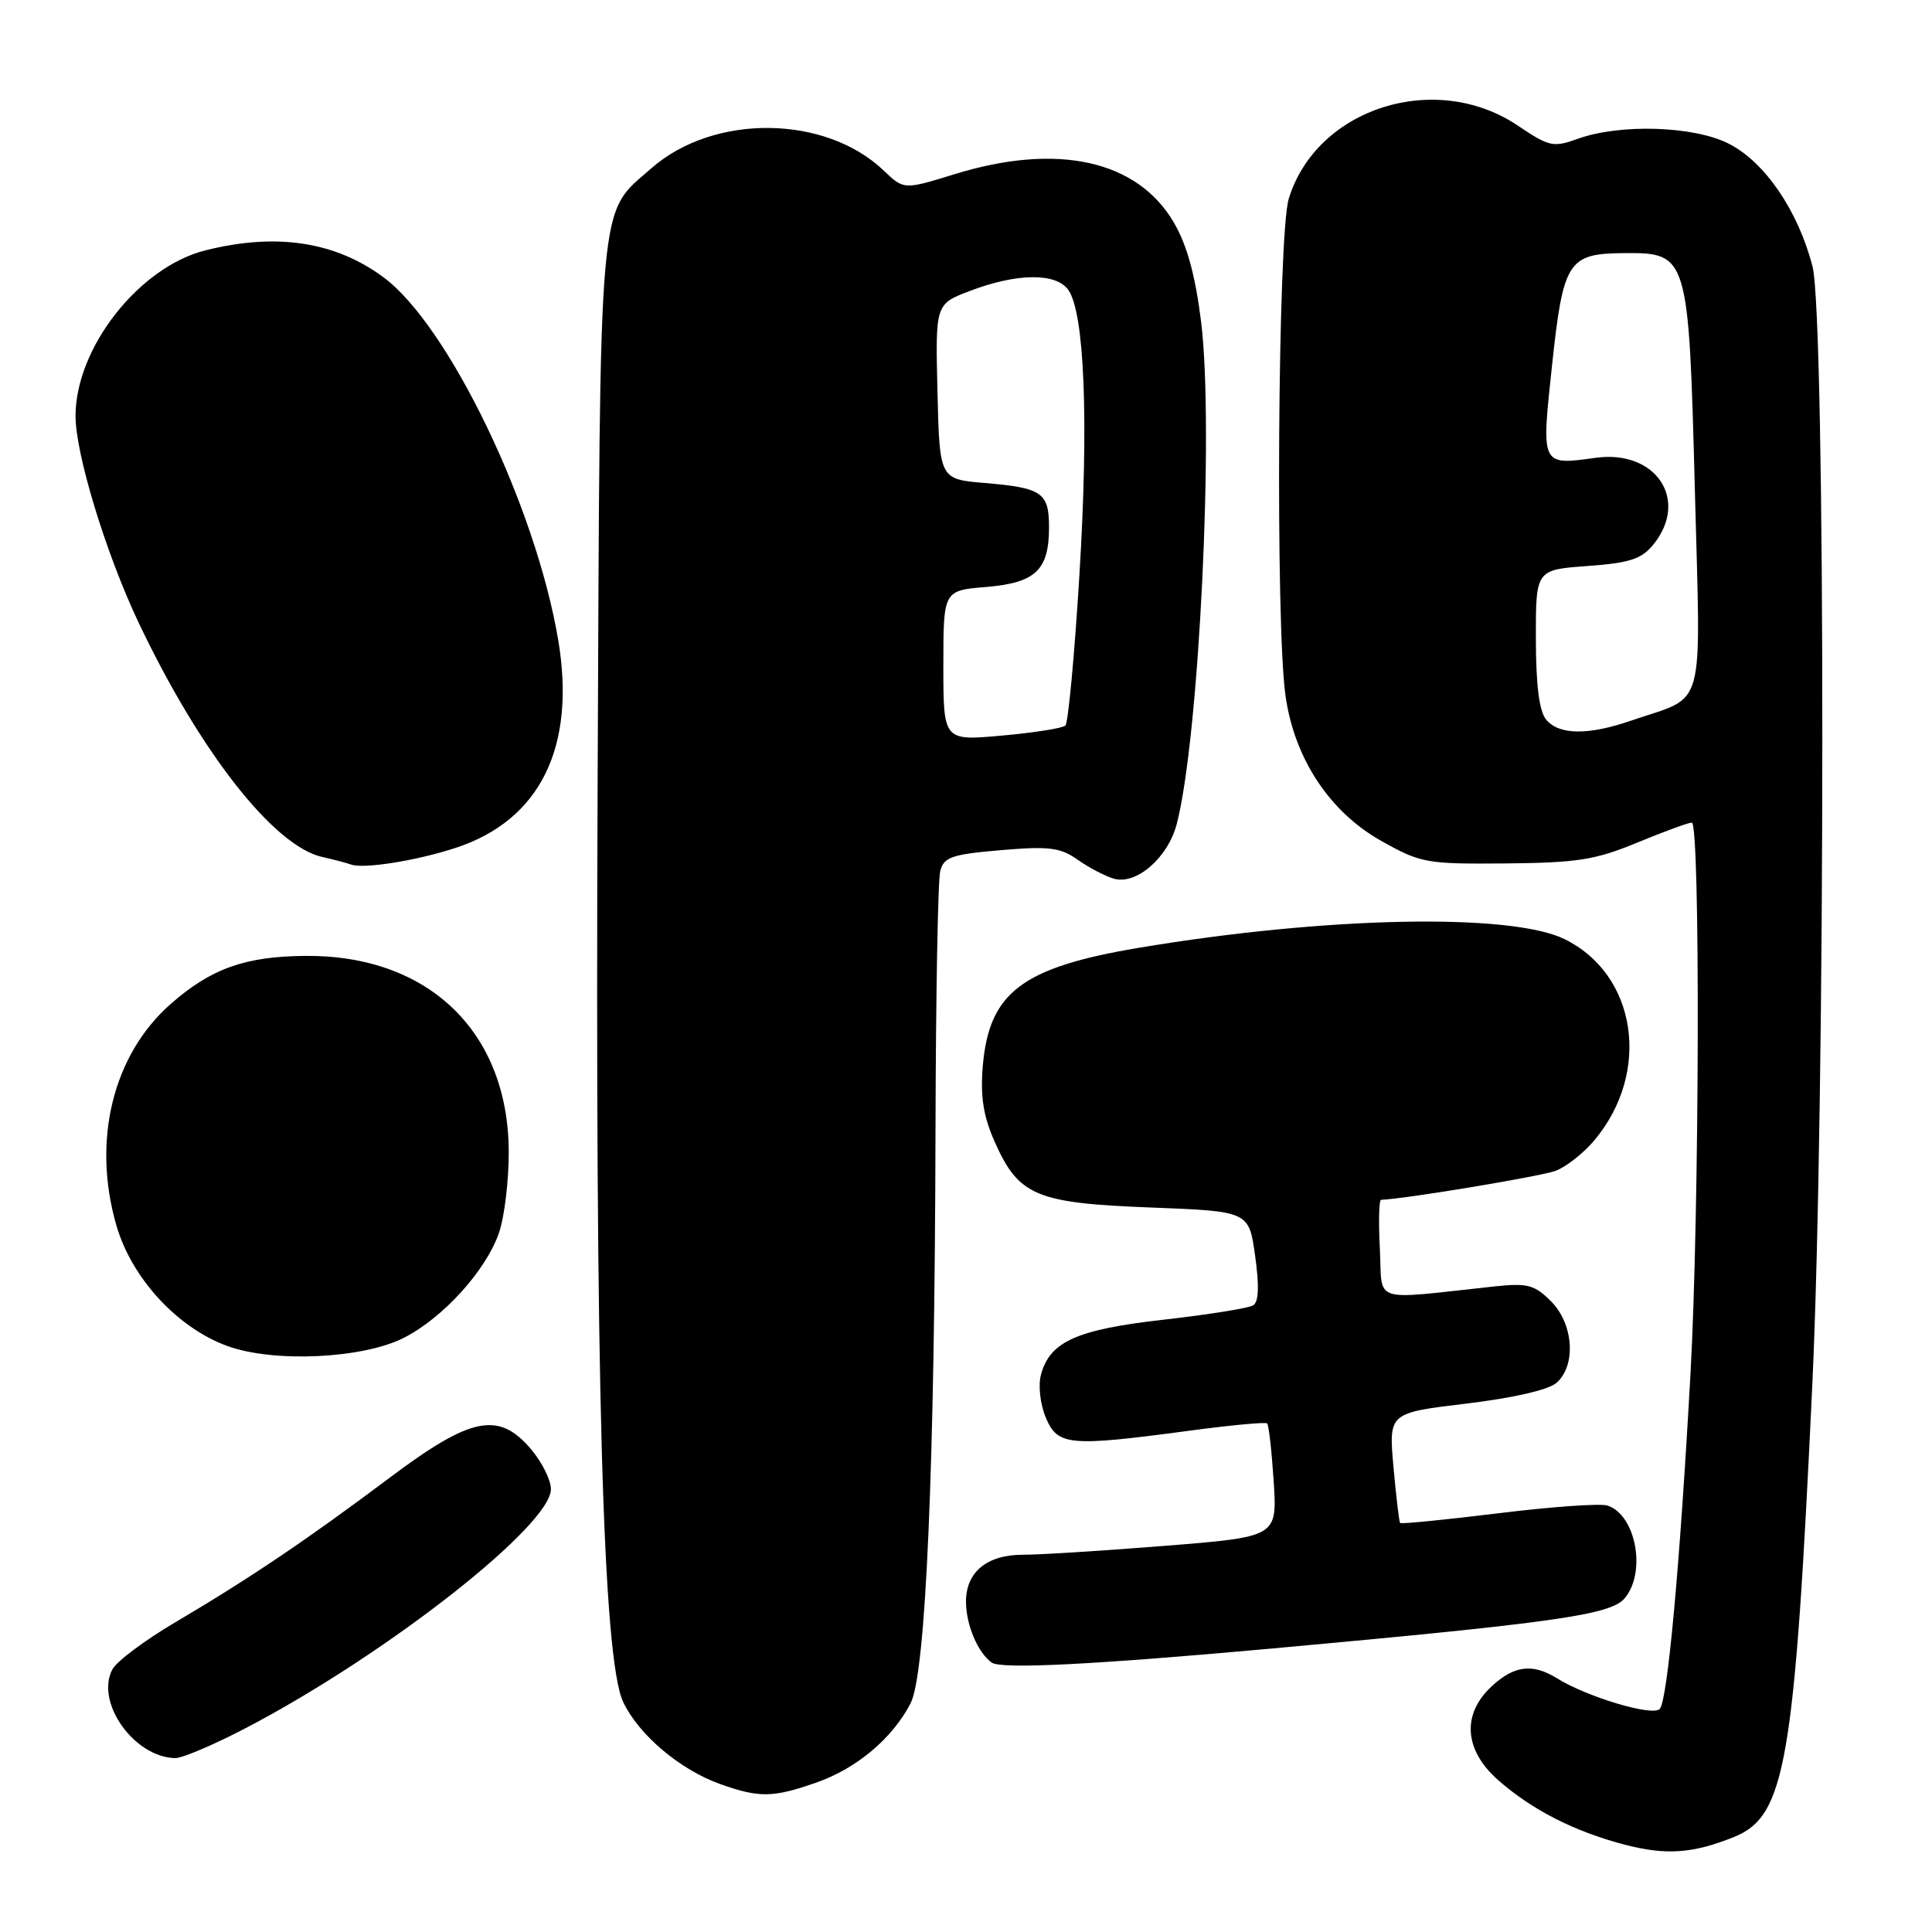 <?xml version="1.0" encoding="UTF-8" standalone="no"?>
<!DOCTYPE svg PUBLIC "-//W3C//DTD SVG 1.1//EN" "http://www.w3.org/Graphics/SVG/1.1/DTD/svg11.dtd" >
<svg xmlns="http://www.w3.org/2000/svg" xmlns:xlink="http://www.w3.org/1999/xlink" version="1.1" viewBox="0 0 256 256">
 <g >
 <path fill="currentColor"
d=" M 229.79 243.40 C 236.58 240.65 237.79 233.65 240.14 183.50 C 241.90 146.06 241.91 42.10 240.17 35.31 C 238.27 27.95 233.87 21.48 229.09 19.05 C 224.46 16.68 214.67 16.37 209.04 18.40 C 205.83 19.56 205.27 19.44 201.16 16.67 C 190.22 9.28 174.42 14.32 170.76 26.36 C 169.32 31.08 168.99 82.57 170.33 92.14 C 171.49 100.47 176.15 107.56 183.00 111.41 C 188.26 114.37 188.97 114.50 199.50 114.41 C 209.00 114.32 211.38 113.95 216.92 111.66 C 220.45 110.20 223.72 109.00 224.17 109.00 C 225.31 109.00 225.19 160.57 224.00 182.00 C 222.57 207.81 220.95 225.37 219.92 226.45 C 218.95 227.45 210.31 224.87 206.29 222.37 C 203.06 220.38 200.64 220.68 197.65 223.45 C 193.66 227.15 194.00 231.91 198.53 235.89 C 203.02 239.83 208.59 242.67 215.25 244.42 C 220.76 245.86 224.32 245.61 229.79 243.40 Z  M 108.25 236.17 C 113.55 234.30 118.27 230.32 120.66 225.69 C 122.68 221.78 123.86 194.47 123.96 149.50 C 124.00 131.90 124.28 116.55 124.59 115.39 C 125.08 113.56 126.15 113.20 132.63 112.65 C 139.02 112.11 140.49 112.29 142.80 113.92 C 144.29 114.97 146.44 116.10 147.59 116.43 C 150.57 117.29 154.75 113.66 155.92 109.20 C 158.90 97.82 160.89 56.63 159.15 42.62 C 158.38 36.45 157.28 32.44 155.53 29.47 C 150.70 21.21 140.08 18.88 126.49 23.08 C 119.77 25.15 119.77 25.15 117.13 22.63 C 109.38 15.20 94.58 15.04 86.32 22.29 C 79.19 28.55 79.53 24.62 79.19 103.50 C 78.84 182.60 79.87 219.82 82.58 225.54 C 84.66 229.90 90.12 234.51 95.46 236.41 C 100.64 238.25 102.45 238.21 108.25 236.17 Z  M 32.70 228.91 C 51.25 219.20 73.00 202.14 73.00 197.32 C 73.00 196.13 71.83 193.77 70.41 192.08 C 66.10 186.96 62.46 187.68 51.60 195.83 C 40.74 203.98 33.05 209.17 23.21 214.97 C 19.20 217.34 15.46 220.13 14.90 221.19 C 12.58 225.52 17.74 232.83 23.20 232.96 C 24.14 232.98 28.41 231.16 32.70 228.91 Z  M 168.50 218.44 C 205.98 215.03 213.39 213.98 215.25 211.81 C 218.20 208.39 216.78 200.70 212.98 199.49 C 212.03 199.19 205.52 199.65 198.51 200.52 C 191.49 201.38 185.65 201.96 185.52 201.80 C 185.39 201.63 184.99 198.29 184.64 194.36 C 184.01 187.22 184.01 187.22 194.25 185.99 C 200.50 185.24 205.18 184.17 206.25 183.23 C 208.88 180.91 208.51 175.42 205.51 172.42 C 203.33 170.24 202.40 169.99 198.01 170.46 C 181.43 172.24 183.21 172.82 182.84 165.52 C 182.65 161.93 182.72 158.99 183.00 158.98 C 186.10 158.88 204.20 155.87 206.13 155.14 C 207.53 154.61 209.84 152.79 211.25 151.11 C 218.84 142.09 216.90 129.09 207.27 124.42 C 200.08 120.94 175.58 121.45 150.90 125.59 C 135.40 128.19 131.04 131.51 130.22 141.31 C 129.89 145.30 130.30 147.90 131.79 151.27 C 134.97 158.45 137.27 159.42 152.45 160.00 C 165.49 160.50 165.49 160.50 166.31 166.40 C 166.87 170.41 166.79 172.51 166.05 172.97 C 165.45 173.34 160.13 174.19 154.23 174.86 C 142.65 176.17 139.11 177.76 137.93 182.17 C 137.55 183.59 137.83 186.07 138.58 187.85 C 140.14 191.57 141.65 191.71 157.50 189.59 C 163.00 188.85 167.68 188.41 167.90 188.61 C 168.12 188.80 168.51 192.27 168.77 196.30 C 169.24 203.64 169.24 203.64 154.37 204.83 C 146.19 205.48 137.74 206.02 135.58 206.01 C 130.79 206.00 128.00 208.29 128.00 212.22 C 128.00 215.28 129.54 218.95 131.40 220.30 C 132.64 221.20 144.91 220.58 168.50 218.44 Z  M 53.57 177.24 C 58.76 174.57 64.38 168.36 66.11 163.38 C 66.85 161.25 67.43 156.35 67.41 152.50 C 67.31 136.68 56.74 126.54 40.50 126.66 C 32.49 126.72 27.97 128.33 22.62 133.03 C 14.95 139.77 12.16 151.15 15.43 162.40 C 17.45 169.36 23.48 175.92 30.09 178.34 C 36.23 180.60 48.13 180.04 53.57 177.24 Z  M 60.37 112.35 C 71.57 108.69 76.36 98.98 73.96 84.77 C 70.99 67.14 59.44 43.15 50.85 36.77 C 44.44 32.00 36.60 30.81 27.20 33.18 C 18.42 35.39 10.02 46.09 10.01 55.09 C 9.99 60.10 14.02 73.30 18.31 82.38 C 26.47 99.60 36.29 112.14 42.72 113.56 C 44.25 113.90 45.95 114.35 46.50 114.55 C 48.13 115.17 55.15 114.06 60.37 112.35 Z  M 204.88 95.36 C 203.95 94.24 203.52 90.81 203.51 84.61 C 203.50 75.50 203.50 75.50 210.34 75.00 C 215.97 74.59 217.52 74.08 219.09 72.14 C 223.86 66.24 219.43 59.57 211.46 60.66 C 204.16 61.66 204.22 61.79 205.65 48.44 C 207.13 34.61 207.77 33.60 215.12 33.54 C 223.70 33.47 223.76 33.68 224.58 65.01 C 225.35 95.02 226.18 92.03 216.12 95.49 C 210.44 97.45 206.58 97.40 204.88 95.36 Z  M 125.00 88.21 C 125.00 78.25 125.00 78.25 130.65 77.78 C 137.22 77.23 139.00 75.55 139.00 69.87 C 139.00 65.27 138.09 64.64 130.50 64.00 C 124.50 63.50 124.50 63.50 124.22 51.90 C 123.94 40.29 123.94 40.29 128.52 38.55 C 134.70 36.19 139.88 36.12 141.53 38.38 C 143.71 41.35 144.28 55.79 143.03 76.15 C 142.38 86.79 141.54 95.79 141.17 96.14 C 140.80 96.49 137.01 97.09 132.75 97.47 C 125.00 98.17 125.00 98.17 125.00 88.21 Z "/>
</g>
</svg>